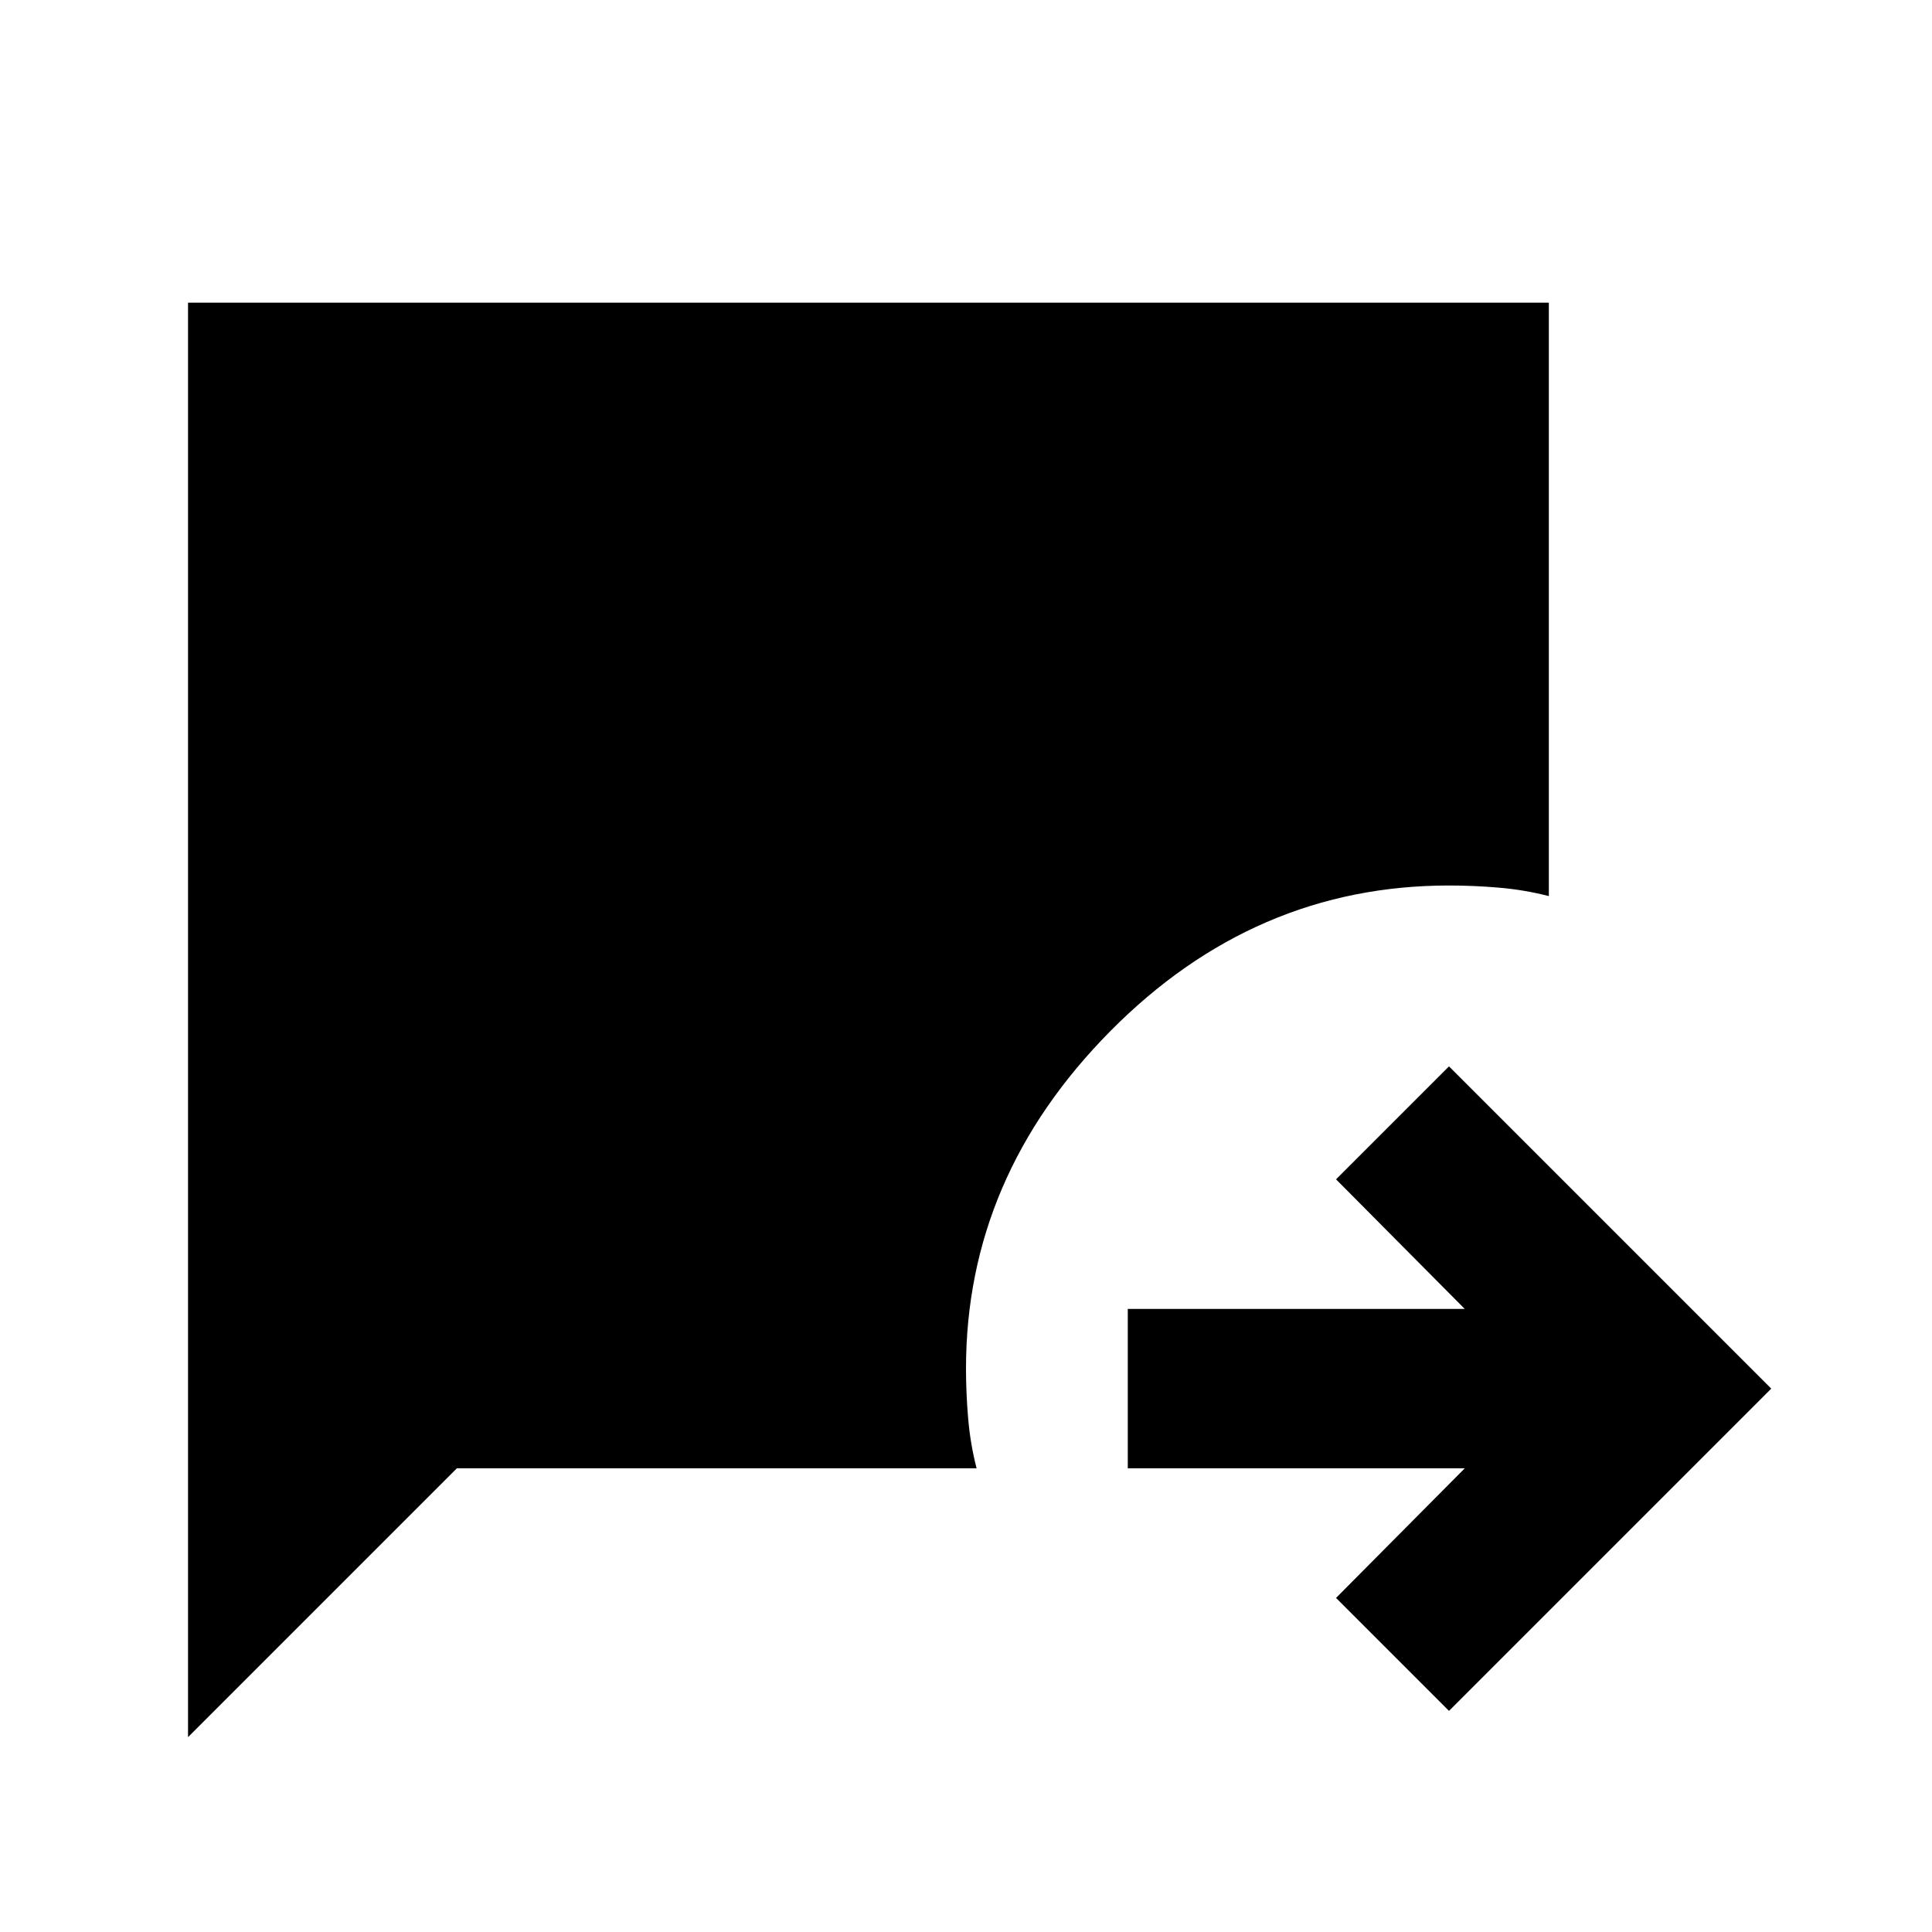<svg xmlns="http://www.w3.org/2000/svg" width="48" height="48" viewBox="0 -960 960 960"><path d="M720-109.87 663.87-166l63.95-64.39H560.39v-79.22h167.43L663.87-374 720-430.13 880.13-270 720-109.87ZM93.43-96.82v-712.79h676.18v294.87q-12.26-3.13-24.81-4.19Q732.26-520 720-520q-96.7 0-168.35 72.43Q480-375.13 480-280q0 12.26 1.07 24.8 1.06 12.55 4.19 24.81H227L93.43-96.82Z"/></svg>